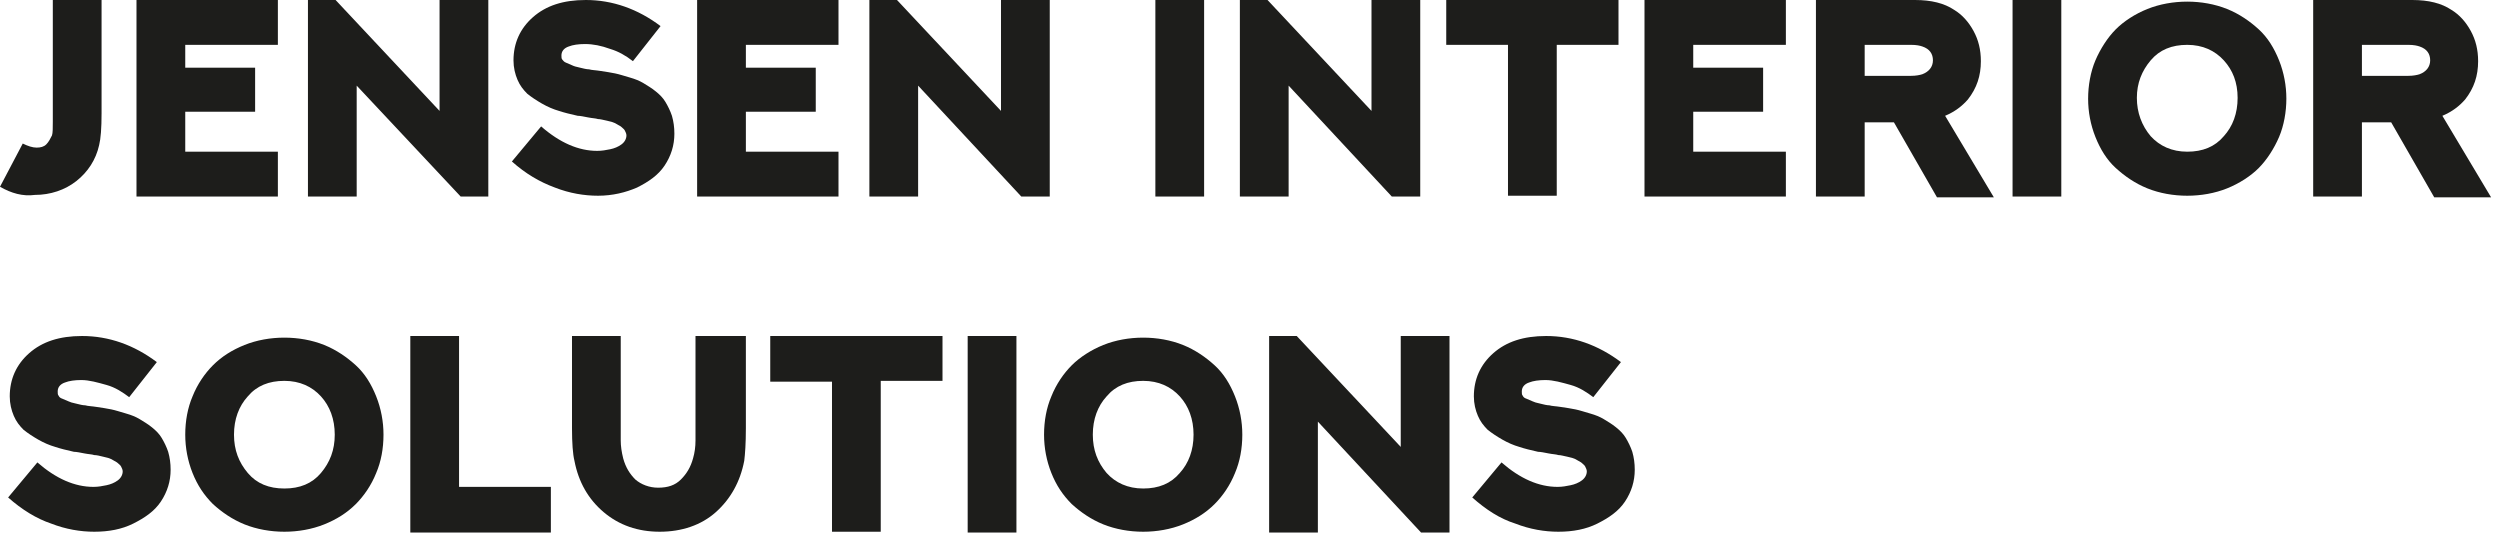 <svg width="169" height="36" viewBox="0 0 169 36" fill="none" xmlns="http://www.w3.org/2000/svg">
<path d="M0 12.625L1.538 9.703C1.867 9.868 2.197 9.979 2.472 9.979C2.746 9.979 2.966 9.923 3.131 9.758C3.295 9.593 3.405 9.372 3.515 9.152C3.57 8.986 3.57 8.655 3.57 8.214V0H6.866V7.663C6.866 8.655 6.811 9.372 6.701 9.813C6.481 10.806 5.932 11.632 5.163 12.239C4.394 12.845 3.405 13.176 2.362 13.176C1.538 13.286 0.769 13.066 0 12.625Z" fill="#1D1D1B"/>
<path d="M9.227 0H18.784V3.032H12.523V4.576H17.246V7.553H12.523V10.254H18.784V13.286H9.227V0Z" fill="#1D1D1B"/>
<path d="M33.01 13.286H31.142L24.112 5.789V13.286H20.817V0H22.684L29.714 7.498V0H33.01V13.286V13.286Z" fill="#1D1D1B"/>
<path d="M34.603 10.916L36.58 8.545C37.843 9.648 39.106 10.199 40.37 10.199C40.699 10.199 40.974 10.144 41.249 10.089C41.523 10.034 41.798 9.923 42.017 9.758C42.237 9.593 42.347 9.372 42.347 9.152C42.347 9.041 42.292 8.931 42.237 8.821C42.182 8.711 42.072 8.655 41.963 8.545C41.853 8.49 41.688 8.38 41.578 8.325C41.468 8.27 41.303 8.214 41.029 8.159C40.754 8.104 40.59 8.049 40.425 8.049C40.26 7.994 40.04 7.994 39.766 7.939C39.491 7.884 39.216 7.828 39.052 7.828C38.557 7.718 38.118 7.608 37.788 7.498C37.404 7.387 37.019 7.222 36.635 7.002C36.25 6.781 35.921 6.56 35.646 6.34C35.372 6.064 35.152 5.789 34.987 5.403C34.822 5.017 34.712 4.576 34.712 4.08C34.712 2.922 35.152 1.93 36.031 1.158C36.91 0.386 38.063 0 39.601 0C41.413 0 43.116 0.606 44.654 1.764L42.786 4.135C42.292 3.749 41.798 3.473 41.249 3.308C40.644 3.087 40.095 2.977 39.546 2.977C39.106 2.977 38.722 3.032 38.447 3.142C38.118 3.253 37.953 3.473 37.953 3.749C37.953 3.859 37.953 3.969 38.008 4.024C38.063 4.08 38.118 4.19 38.283 4.245C38.392 4.3 38.557 4.355 38.667 4.41C38.777 4.466 38.942 4.521 39.216 4.576C39.436 4.631 39.656 4.686 39.821 4.686C39.985 4.741 40.26 4.741 40.59 4.796C40.974 4.851 41.303 4.907 41.578 4.962C41.853 5.017 42.182 5.127 42.567 5.237C42.951 5.348 43.226 5.458 43.501 5.623C43.775 5.789 44.05 5.954 44.324 6.175C44.599 6.395 44.819 6.616 44.983 6.891C45.148 7.167 45.313 7.498 45.423 7.828C45.533 8.214 45.588 8.6 45.588 9.041C45.588 9.813 45.368 10.53 44.928 11.191C44.489 11.853 43.83 12.294 43.061 12.68C42.292 13.011 41.413 13.231 40.425 13.231C39.491 13.231 38.502 13.066 37.514 12.68C36.47 12.294 35.536 11.743 34.603 10.916Z" fill="#1D1D1B"/>
<path d="M47.126 0H56.682V3.032H50.421V4.576H55.145V7.553H50.421V10.254H56.682V13.286H47.126V0Z" fill="#1D1D1B"/>
<path d="M70.908 13.286H69.04L62.065 5.789V13.286H58.77V0H60.637L67.667 7.498V0H70.963V13.286H70.908Z" fill="#1D1D1B"/>
<path d="M78.103 13.286V0H81.398V13.286H78.103Z" fill="#1D1D1B"/>
<path d="M95.954 13.286H94.086L87.111 5.789V13.286H83.815V0H85.683L92.713 7.498V0H96.008V13.286H95.954Z" fill="#1D1D1B"/>
<path d="M97.711 0H109.41V3.032H105.236V13.231H101.94V3.032H97.766V0H97.711Z" fill="#1D1D1B"/>
<path d="M111.168 0H120.725V3.032H114.463V4.576H119.187V7.553H114.463V10.254H120.725V13.286H111.168V0Z" fill="#1D1D1B"/>
<path d="M126.052 13.286H122.757V0H129.458C130.556 0 131.435 0.221 132.094 0.662C132.643 0.992 133.083 1.489 133.412 2.095C133.742 2.701 133.907 3.363 133.907 4.135C133.907 5.127 133.632 5.954 133.028 6.726C132.643 7.167 132.149 7.553 131.49 7.828L134.785 13.341H130.941L128.03 8.27H126.052V13.286ZM126.052 5.127H129.183C129.513 5.127 129.787 5.072 129.952 5.017C130.391 4.851 130.666 4.521 130.666 4.08C130.666 3.639 130.446 3.308 129.952 3.142C129.787 3.087 129.568 3.032 129.183 3.032H126.052V5.127Z" fill="#1D1D1B"/>
<path d="M136.049 13.286V0H139.344V13.286H136.049Z" fill="#1D1D1B"/>
<path d="M150.549 12.735C149.725 13.066 148.791 13.231 147.858 13.231C146.924 13.231 145.99 13.066 145.166 12.735C144.342 12.404 143.628 11.908 143.024 11.357C142.42 10.806 141.981 10.089 141.651 9.262C141.321 8.435 141.157 7.553 141.157 6.671C141.157 5.789 141.321 4.852 141.651 4.08C141.981 3.308 142.475 2.536 143.024 1.985C143.573 1.433 144.342 0.937 145.166 0.607C145.99 0.276 146.924 0.11 147.858 0.11C148.791 0.11 149.725 0.276 150.549 0.607C151.373 0.937 152.087 1.433 152.691 1.985C153.295 2.536 153.734 3.253 154.064 4.08C154.394 4.907 154.558 5.789 154.558 6.671C154.558 7.553 154.394 8.49 154.064 9.262C153.734 10.034 153.24 10.806 152.691 11.357C152.142 11.908 151.373 12.404 150.549 12.735ZM150.329 4.08C149.725 3.418 148.901 3.032 147.858 3.032C146.814 3.032 145.99 3.363 145.386 4.08C144.782 4.796 144.452 5.623 144.452 6.616C144.452 7.608 144.782 8.49 145.386 9.207C145.99 9.868 146.814 10.254 147.858 10.254C148.901 10.254 149.725 9.924 150.329 9.207C150.933 8.545 151.263 7.663 151.263 6.616C151.263 5.568 150.933 4.741 150.329 4.08Z" fill="#1D1D1B"/>
<path d="M159.666 13.286H156.371V0H163.072C164.17 0 165.049 0.221 165.708 0.662C166.257 0.992 166.697 1.489 167.026 2.095C167.356 2.701 167.521 3.363 167.521 4.135C167.521 5.127 167.246 5.954 166.642 6.726C166.257 7.167 165.763 7.553 165.104 7.828L168.399 13.341H164.555L161.644 8.27H159.666V13.286V13.286ZM159.666 5.127H162.797C163.127 5.127 163.401 5.072 163.566 5.017C164.005 4.851 164.28 4.521 164.28 4.08C164.28 3.639 164.06 3.308 163.566 3.142C163.401 3.087 163.182 3.032 162.797 3.032H159.666V5.127Z" fill="#1D1D1B"/>
<path d="M0.549 33.629L2.527 31.259C3.79 32.361 5.053 32.913 6.316 32.913C6.646 32.913 6.921 32.858 7.195 32.802C7.47 32.747 7.744 32.637 7.964 32.472C8.184 32.306 8.294 32.086 8.294 31.865C8.294 31.755 8.239 31.645 8.184 31.534C8.129 31.424 8.019 31.369 7.909 31.259C7.799 31.204 7.635 31.093 7.525 31.038C7.415 30.983 7.25 30.928 6.975 30.873C6.756 30.818 6.536 30.763 6.371 30.763C6.207 30.707 5.987 30.707 5.712 30.652C5.438 30.597 5.163 30.542 4.998 30.542C4.504 30.432 4.064 30.322 3.735 30.211C3.35 30.101 2.966 29.936 2.581 29.715C2.197 29.495 1.867 29.274 1.593 29.054C1.318 28.778 1.099 28.502 0.934 28.116C0.769 27.73 0.659 27.289 0.659 26.793C0.659 25.636 1.099 24.643 1.977 23.871C2.856 23.099 4.01 22.714 5.547 22.714C7.36 22.714 9.063 23.32 10.601 24.478L8.733 26.848C8.294 26.518 7.799 26.187 7.195 26.021C6.591 25.856 6.042 25.691 5.492 25.691C5.053 25.691 4.669 25.746 4.394 25.856C4.064 25.966 3.9 26.187 3.9 26.462C3.9 26.573 3.9 26.683 3.955 26.738C4.01 26.848 4.064 26.904 4.229 26.959C4.339 27.014 4.504 27.069 4.614 27.124C4.724 27.179 4.888 27.234 5.163 27.289C5.383 27.345 5.602 27.4 5.767 27.4C5.932 27.455 6.207 27.455 6.536 27.51C6.921 27.565 7.25 27.62 7.525 27.675C7.799 27.73 8.129 27.841 8.513 27.951C8.898 28.061 9.172 28.172 9.447 28.337C9.722 28.502 9.996 28.668 10.271 28.888C10.546 29.109 10.765 29.329 10.93 29.605C11.095 29.881 11.26 30.211 11.369 30.542C11.479 30.928 11.534 31.314 11.534 31.755C11.534 32.527 11.315 33.243 10.875 33.905C10.436 34.567 9.777 35.008 9.008 35.394C8.239 35.779 7.36 35.945 6.371 35.945C5.438 35.945 4.449 35.779 3.46 35.394C2.472 35.063 1.483 34.456 0.549 33.629Z" fill="#1D1D1B"/>
<path d="M21.915 35.449C21.091 35.779 20.157 35.945 19.224 35.945C18.29 35.945 17.356 35.779 16.532 35.449C15.709 35.118 14.994 34.622 14.39 34.071C13.786 33.464 13.347 32.803 13.017 31.976C12.688 31.149 12.523 30.267 12.523 29.384C12.523 28.447 12.688 27.565 13.017 26.793C13.347 25.966 13.841 25.25 14.39 24.698C14.994 24.092 15.709 23.651 16.532 23.32C17.356 22.989 18.29 22.824 19.224 22.824C20.157 22.824 21.091 22.989 21.915 23.32C22.739 23.651 23.453 24.147 24.057 24.698C24.661 25.25 25.101 25.966 25.43 26.793C25.76 27.62 25.924 28.502 25.924 29.384C25.924 30.322 25.76 31.204 25.43 31.976C25.101 32.803 24.606 33.519 24.057 34.071C23.453 34.677 22.739 35.118 21.915 35.449ZM21.695 26.793C21.091 26.132 20.267 25.746 19.224 25.746C18.18 25.746 17.356 26.077 16.752 26.793C16.148 27.455 15.818 28.337 15.818 29.384C15.818 30.432 16.148 31.259 16.752 31.976C17.356 32.692 18.18 33.023 19.224 33.023C20.267 33.023 21.091 32.692 21.695 31.976C22.299 31.259 22.629 30.432 22.629 29.384C22.629 28.337 22.299 27.455 21.695 26.793Z" fill="#1D1D1B"/>
<path d="M27.737 22.714H31.032V32.913H37.239V36H27.737V22.714Z" fill="#1D1D1B"/>
<path d="M47.126 22.714H50.421V28.943C50.421 29.991 50.366 30.707 50.311 31.148C50.036 32.582 49.377 33.74 48.389 34.622C47.4 35.504 46.082 35.945 44.599 35.945C43.116 35.945 41.853 35.504 40.809 34.622C39.766 33.74 39.106 32.582 38.832 31.148C38.722 30.707 38.667 29.936 38.667 28.943V22.714H41.962V29.77C41.962 30.156 42.017 30.542 42.127 30.983C42.292 31.59 42.567 32.031 42.951 32.416C43.336 32.747 43.885 32.968 44.489 32.968C45.148 32.968 45.642 32.802 46.027 32.416C46.411 32.031 46.686 31.59 46.851 30.983C46.961 30.597 47.016 30.211 47.016 29.77V22.714H47.126Z" fill="#1D1D1B"/>
<path d="M52.014 22.714H63.713V25.746H59.538V35.945H56.243V25.801H52.069V22.714H52.014Z" fill="#1D1D1B"/>
<path d="M65.415 36V22.714H68.711V36H65.415V36Z" fill="#1D1D1B"/>
<path d="M79.97 35.449C79.147 35.779 78.213 35.945 77.279 35.945C76.345 35.945 75.412 35.779 74.588 35.449C73.764 35.118 73.05 34.622 72.446 34.071C71.842 33.464 71.402 32.803 71.073 31.976C70.743 31.149 70.578 30.267 70.578 29.384C70.578 28.447 70.743 27.565 71.073 26.793C71.402 25.966 71.897 25.25 72.446 24.698C72.995 24.147 73.764 23.651 74.588 23.32C75.412 22.989 76.345 22.824 77.279 22.824C78.213 22.824 79.147 22.989 79.97 23.32C80.794 23.651 81.508 24.147 82.112 24.698C82.717 25.25 83.156 25.966 83.486 26.793C83.815 27.62 83.98 28.502 83.98 29.384C83.98 30.322 83.815 31.204 83.486 31.976C83.156 32.803 82.662 33.519 82.112 34.071C81.508 34.677 80.794 35.118 79.97 35.449ZM79.751 26.793C79.147 26.132 78.323 25.746 77.279 25.746C76.236 25.746 75.412 26.077 74.808 26.793C74.203 27.455 73.874 28.337 73.874 29.384C73.874 30.432 74.203 31.259 74.808 31.976C75.412 32.637 76.236 33.023 77.279 33.023C78.323 33.023 79.147 32.692 79.751 31.976C80.355 31.314 80.684 30.432 80.684 29.384C80.684 28.337 80.355 27.455 79.751 26.793Z" fill="#1D1D1B"/>
<path d="M97.931 36H96.064L89.088 28.502V36H85.793V22.714H87.66L94.69 30.211V22.714H97.986V36H97.931Z" fill="#1D1D1B"/>
<path d="M99.524 33.629L101.501 31.259C102.764 32.361 104.028 32.913 105.291 32.913C105.62 32.913 105.895 32.858 106.17 32.802C106.444 32.747 106.719 32.637 106.939 32.472C107.158 32.306 107.268 32.086 107.268 31.865C107.268 31.755 107.213 31.645 107.158 31.534C107.103 31.424 106.993 31.369 106.884 31.259C106.774 31.204 106.609 31.093 106.499 31.038C106.389 30.983 106.225 30.928 105.95 30.873C105.675 30.818 105.51 30.763 105.346 30.763C105.181 30.707 104.961 30.707 104.687 30.652C104.412 30.597 104.137 30.542 103.973 30.542C103.478 30.432 103.039 30.322 102.709 30.211C102.325 30.101 101.94 29.936 101.556 29.715C101.171 29.495 100.842 29.274 100.567 29.054C100.293 28.778 100.073 28.502 99.908 28.116C99.743 27.73 99.633 27.289 99.633 26.793C99.633 25.636 100.073 24.643 100.952 23.871C101.831 23.099 102.984 22.714 104.522 22.714C106.334 22.714 108.037 23.32 109.575 24.478L107.707 26.848C107.268 26.518 106.774 26.187 106.17 26.021C105.565 25.856 105.016 25.691 104.467 25.691C104.028 25.691 103.643 25.746 103.368 25.856C103.039 25.966 102.874 26.187 102.874 26.462C102.874 26.573 102.874 26.683 102.929 26.738C102.984 26.848 103.039 26.904 103.204 26.959C103.313 27.014 103.478 27.069 103.588 27.124C103.698 27.179 103.863 27.234 104.137 27.289C104.357 27.345 104.577 27.4 104.742 27.4C104.906 27.455 105.181 27.455 105.51 27.51C105.895 27.565 106.225 27.62 106.499 27.675C106.774 27.73 107.103 27.841 107.488 27.951C107.872 28.061 108.147 28.172 108.421 28.337C108.696 28.502 108.971 28.668 109.245 28.888C109.52 29.109 109.74 29.329 109.904 29.605C110.069 29.881 110.234 30.211 110.344 30.542C110.454 30.928 110.509 31.314 110.509 31.755C110.509 32.527 110.289 33.243 109.85 33.905C109.41 34.567 108.751 35.008 107.982 35.394C107.213 35.779 106.334 35.945 105.346 35.945C104.412 35.945 103.423 35.779 102.435 35.394C101.391 35.063 100.457 34.456 99.524 33.629Z" fill="#1D1D1B"/>
</svg>
